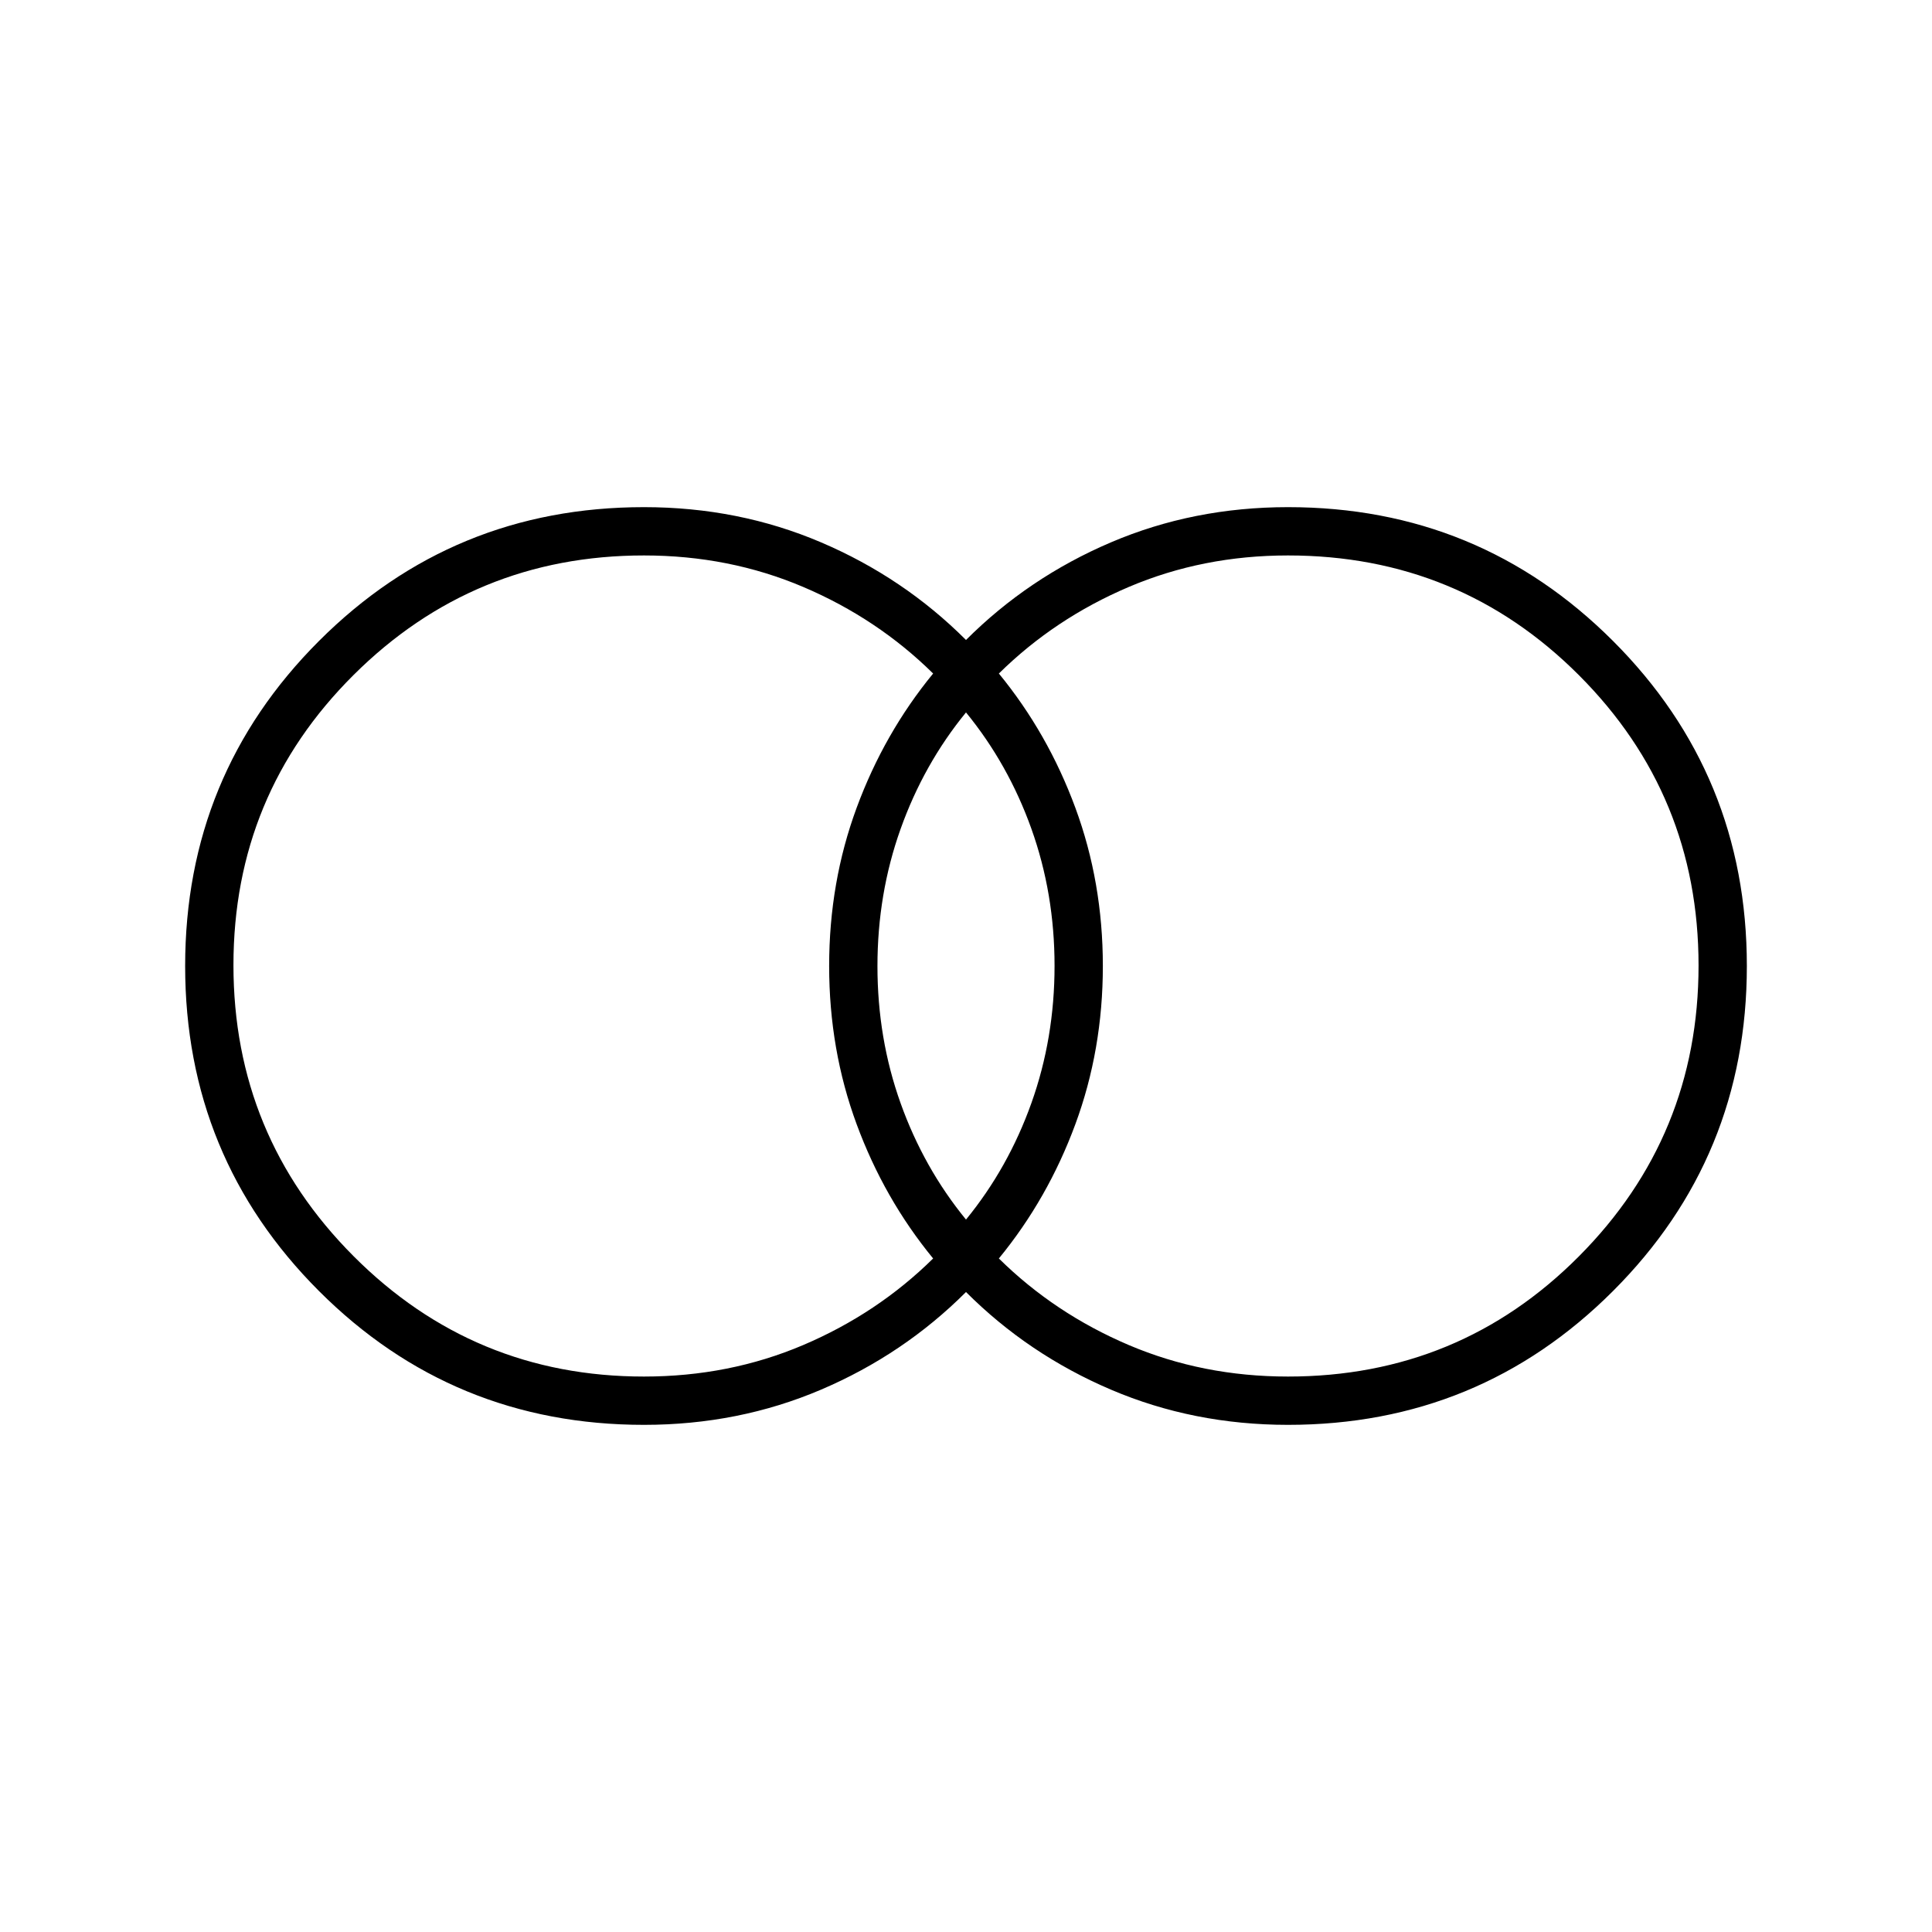 <svg xmlns="http://www.w3.org/2000/svg" height="40" viewBox="0 -960 960 960" width="40"><path d="M640-276q85.13 0 144.56-59.74Q844-395.48 844-480.24q0-84.76-59.44-144.26Q725.13-684 640-684q-42.34 0-79.15 15.67-36.82 15.68-64.52 43 24.34 29.66 38 66.69Q548-521.62 548-480t-13.67 78.64q-13.66 37.03-38 66.69 27.7 27.32 64.52 43Q597.66-276 640-276Zm-160-78q21-25.67 32.5-57.9t11.5-68.17q0-35.93-11.5-68.1Q501-580.33 480-606q-21 25.67-32.5 57.9T436-479.93q0 35.93 11.5 68.1Q459-379.67 480-354Zm-160 78q42.34 0 79.15-15.67 36.82-15.68 64.52-43-24.34-29.66-38-66.69Q412-438.38 412-480t13.67-78.64q13.66-37.03 38-66.69-27.7-27.32-64.52-43Q362.34-684 320-684q-84.66 0-144.33 59.41Q116-565.18 116-480.42q0 84.76 59.67 144.59T320-276Zm0 24q-95 0-161.5-66.5T92-480q0-95 66.5-161.5T320-708q47 0 88 17.5t72 48.5q31-31 72-48.5t88-17.5q95 0 161.5 66.5T868-480q0 95-66.5 161.5T640-252q-47 0-88-17.5T480-318q-31 31-72 48.5T320-252Z"/></svg>